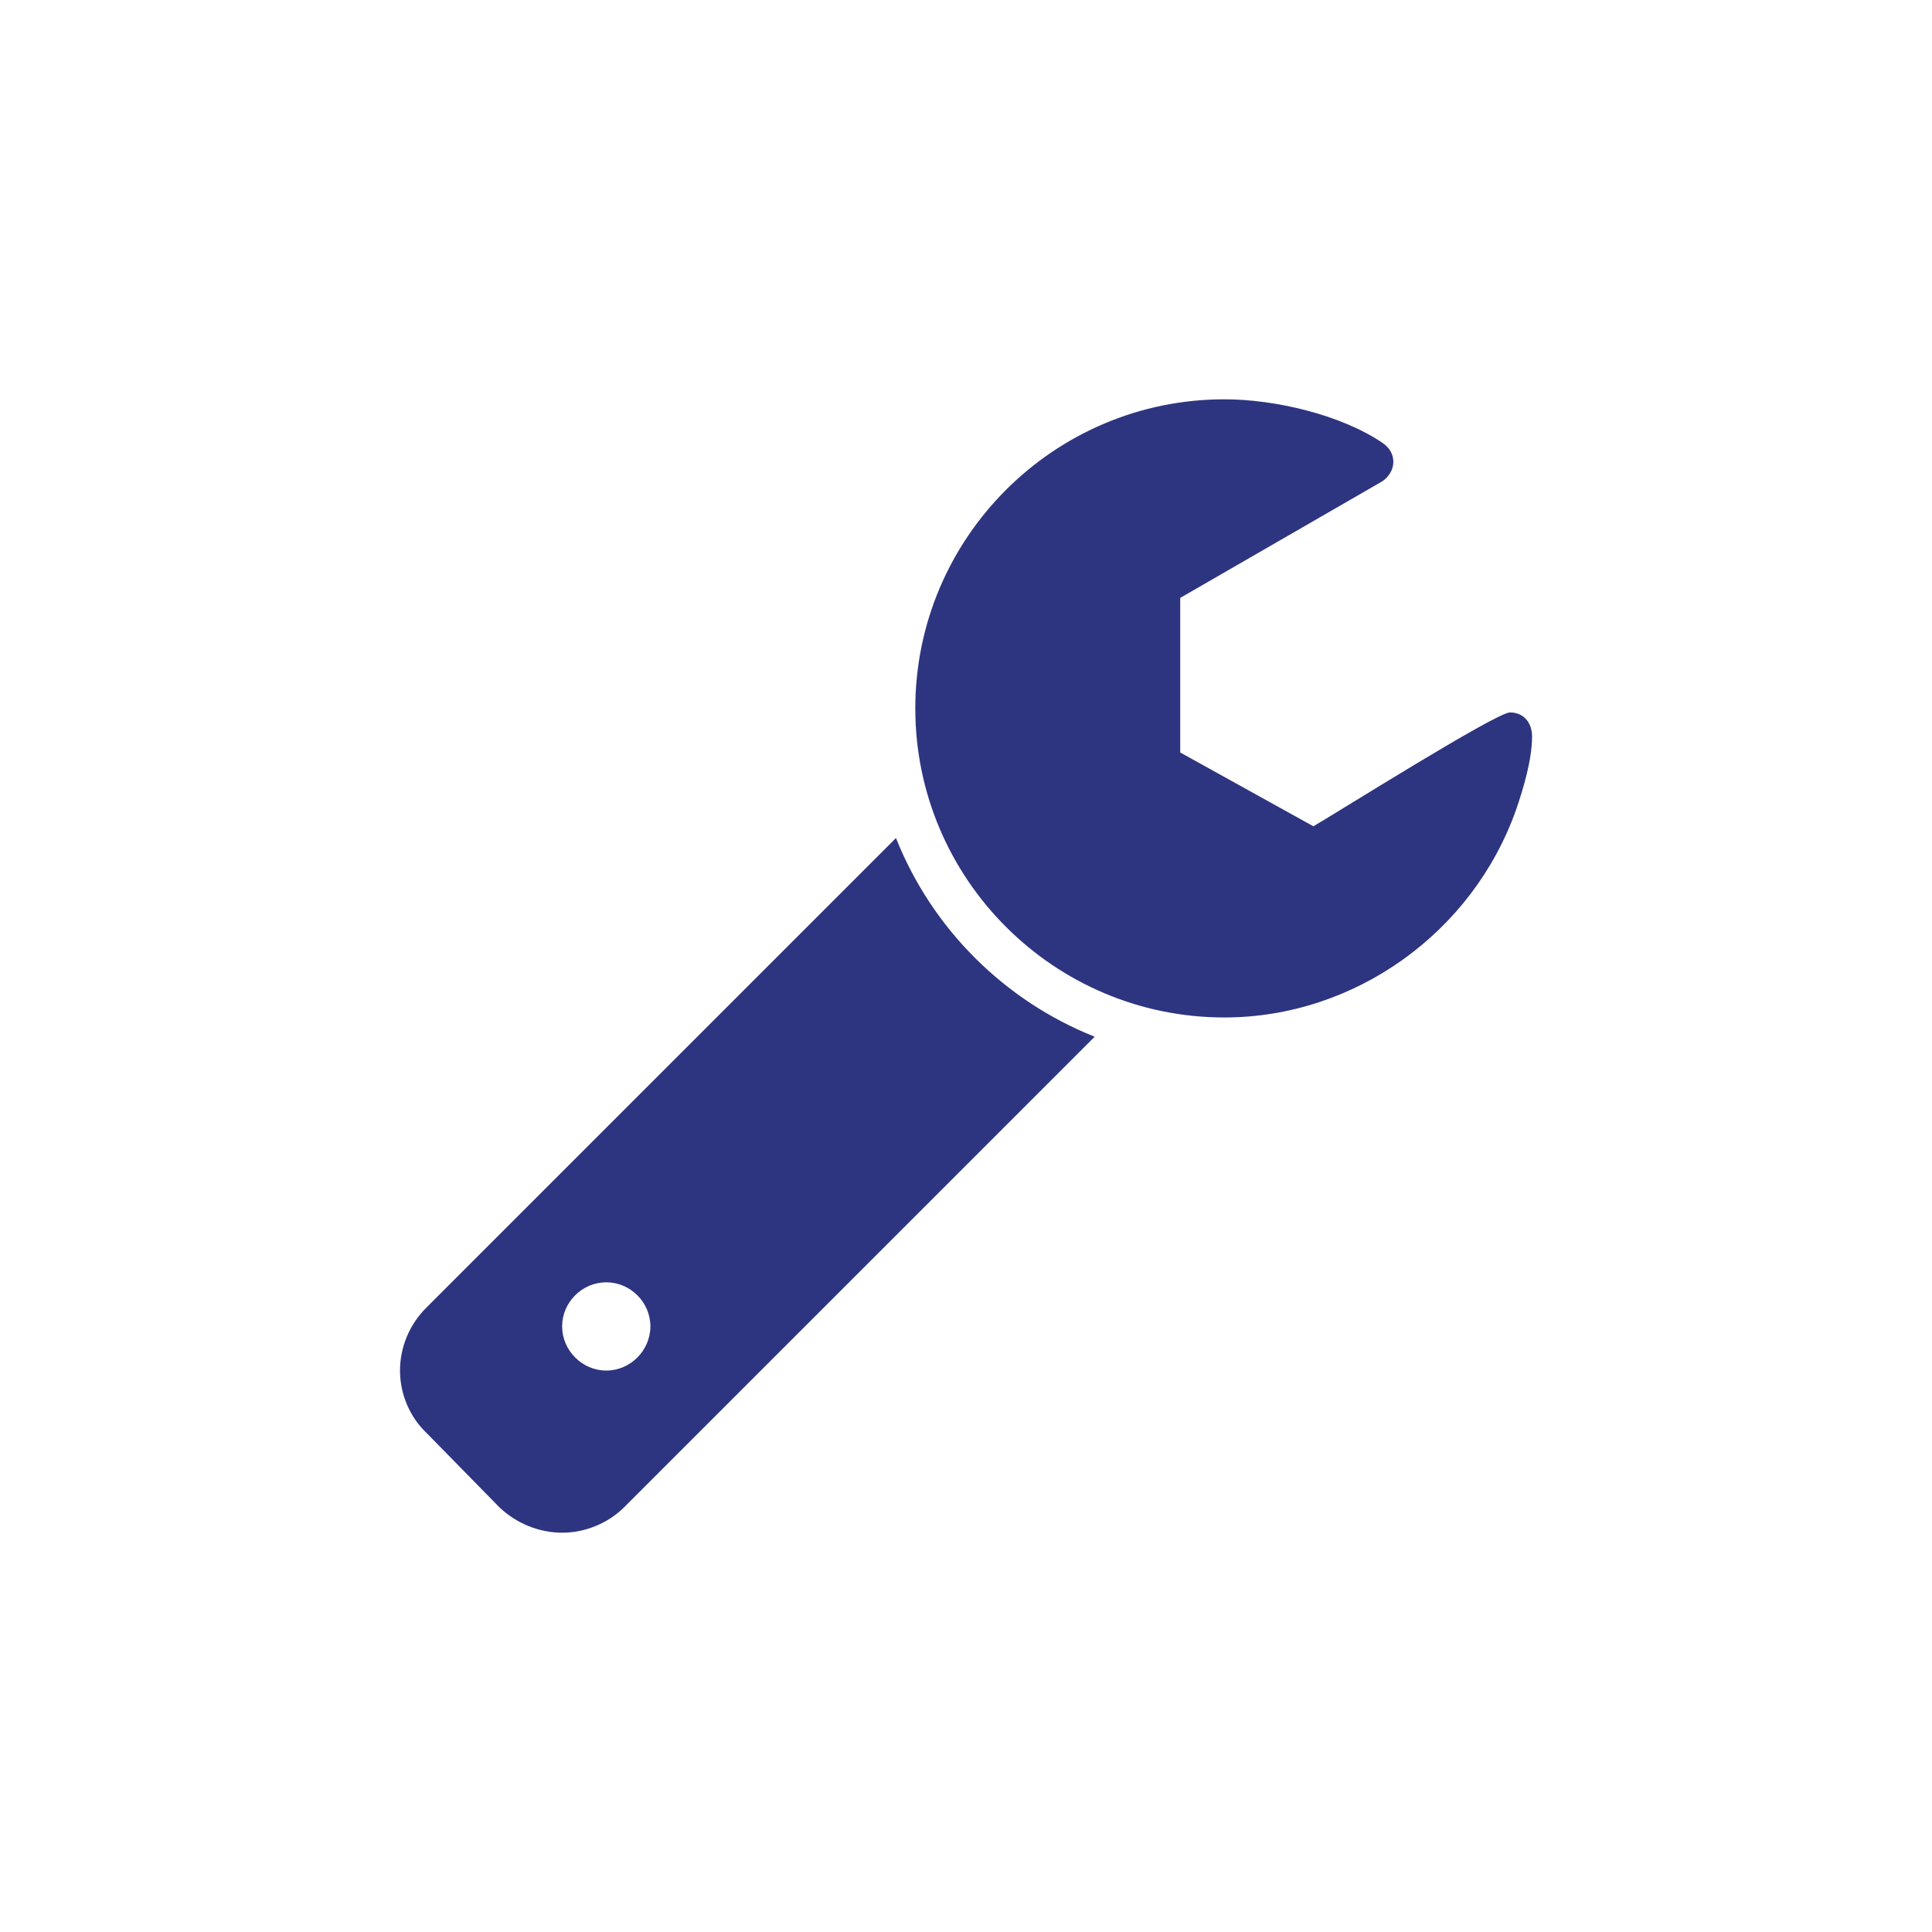<?xml version="1.0" encoding="utf-8"?>
<!-- Generator: Adobe Illustrator 15.0.2, SVG Export Plug-In  -->
<!DOCTYPE svg PUBLIC "-//W3C//DTD SVG 1.1//EN" "http://www.w3.org/Graphics/SVG/1.1/DTD/svg11.dtd">
<svg version="1.1"
	 xmlns="http://www.w3.org/2000/svg" xmlns:xlink="http://www.w3.org/1999/xlink" xmlns:a="http://ns.adobe.com/AdobeSVGViewerExtensions/3.0/"
	 x="0px" y="0px" width="25px" height="25px" viewBox="-5.176 -5.167 25 25"
	 overflow="visible" enable-background="new -5.176 -5.167 25 25" xml:space="preserve">
<defs>
</defs>
<path fill="#2D3580" d="M2.901,14.336c-0.206,0.205-0.5,0.33-0.804,0.33s-0.598-0.125-0.812-0.33l-0.946-0.965
	C0.125,13.166,0,12.871,0,12.568c0-0.305,0.125-0.599,0.339-0.812l6.079-6.079c0.464,1.17,1.401,2.106,2.571,2.571L2.901,14.336z
	 M2.669,11.426c-0.312,0-0.571,0.258-0.571,0.57s0.259,0.572,0.571,0.572s0.571-0.26,0.571-0.572S2.981,11.426,2.669,11.426z
	 M14.442,5.311c-0.562,1.589-2.088,2.688-3.775,2.688c-2.205,0-3.999-1.795-3.999-3.999C6.668,1.794,8.462,0,10.667,0
	c0.651,0,1.5,0.196,2.044,0.562c0.09,0.062,0.143,0.143,0.143,0.25c0,0.098-0.062,0.196-0.143,0.249L10.096,2.57v2l1.723,0.955
	c0.295-0.17,2.365-1.473,2.544-1.473s0.286,0.134,0.286,0.312C14.648,4.659,14.541,5.025,14.442,5.311z"/>
</svg>
